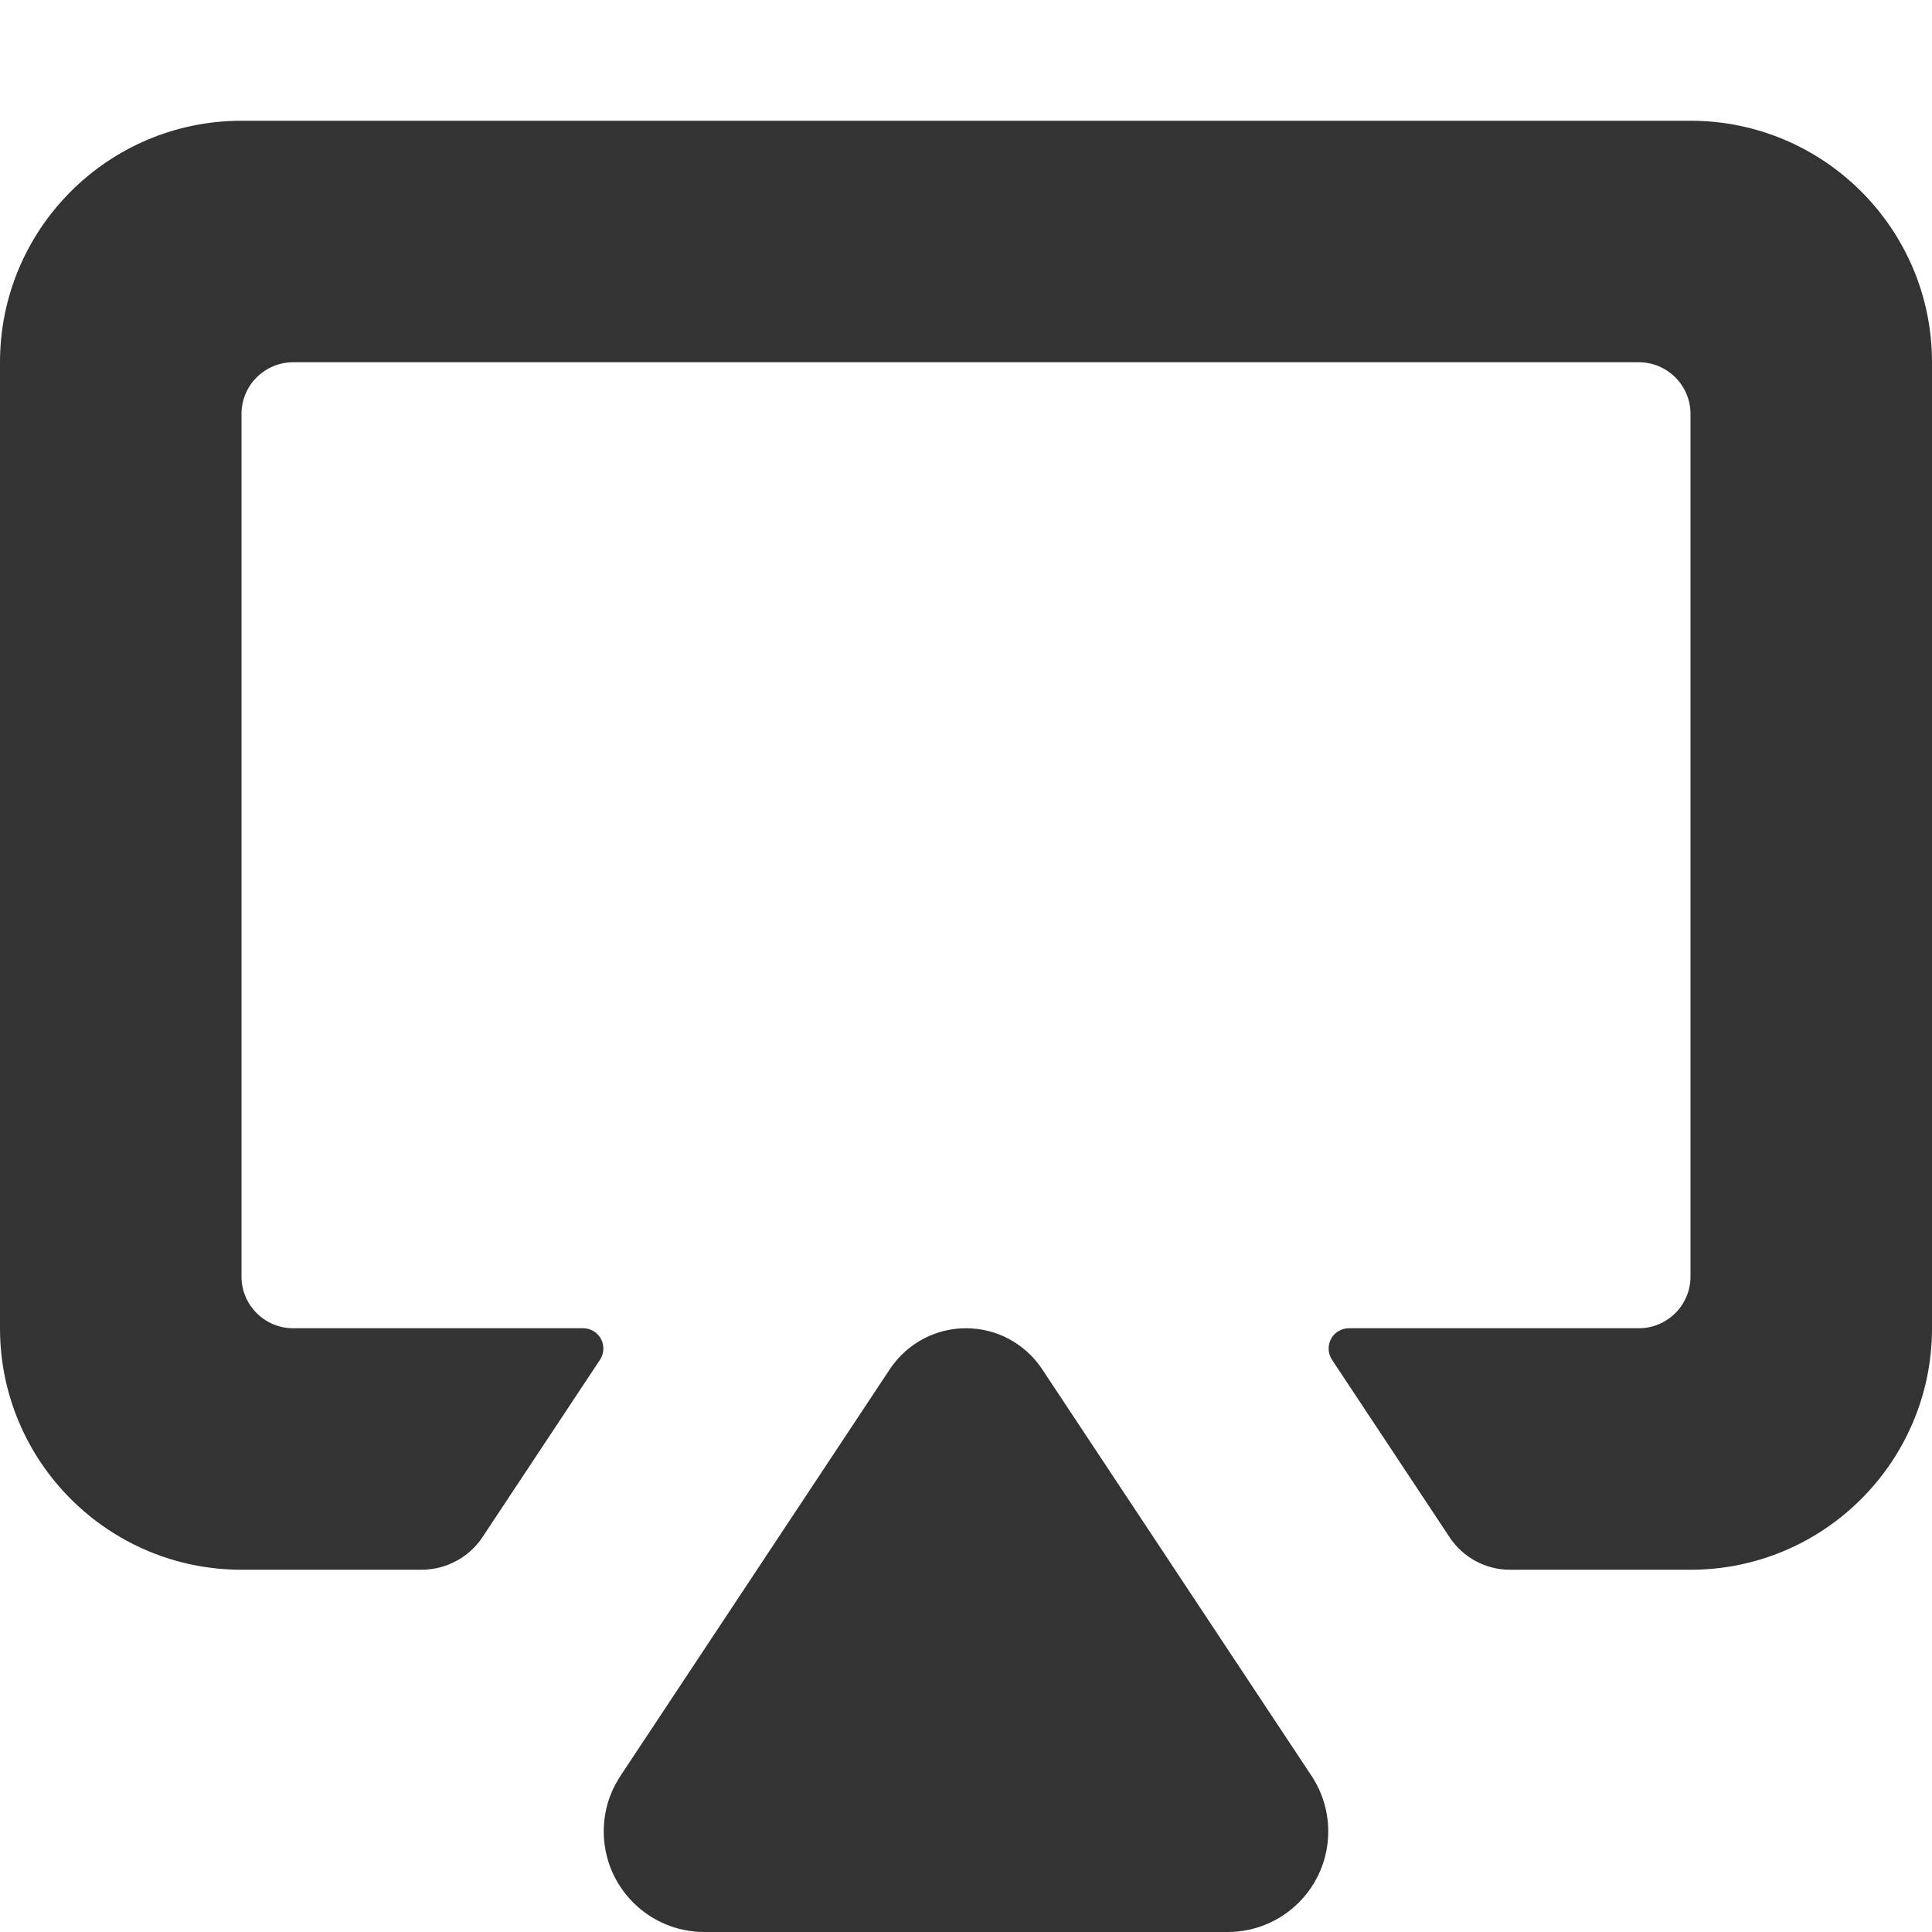 <svg width="16" height="16" viewBox="0 0 16 16" fill="none" xmlns="http://www.w3.org/2000/svg">
<path fill-rule="evenodd" clip-rule="evenodd" d="M7.376 11.329C7.513 11.13 7.741 11 8 11C8.259 11 8.487 11.13 8.624 11.329L10.845 14.682C10.942 14.819 11 14.986 11 15.167C11 15.627 10.627 16 10.167 16H5.833C5.373 16 5 15.627 5 15.167C5 15.008 5.044 14.86 5.122 14.733C5.132 14.716 5.144 14.699 5.155 14.682L7.362 11.35C7.367 11.343 7.371 11.336 7.376 11.329ZM3.997 12.728C3.885 12.898 3.694 13 3.49 13C2.967 13 2 13 2 13C0.896 13 0 12.104 0 11V3C0 1.896 0.896 1 2 1H14C15.104 1 16 1.896 16 3V11C16 12.104 15.104 13 14 13C14 13 13.027 13 12.505 13C12.304 13 12.116 12.899 12.005 12.731C11.75 12.346 11.283 11.642 11.031 11.261C10.997 11.209 10.994 11.143 11.023 11.088C11.052 11.034 11.109 11 11.171 11C11.884 11 13.572 11 13.572 11C13.808 11 14 10.808 14 10.572V3.428C14 3.192 13.808 3 13.572 3H2.428C2.192 3 2 3.192 2 3.428V10.572C2 10.808 2.192 11 2.428 11C2.428 11 4.116 11 4.829 11C4.891 11 4.948 11.034 4.977 11.088C5.006 11.143 5.003 11.209 4.969 11.261C4.718 11.64 4.253 12.342 3.997 12.728Z" fill="#333333"/>
</svg>
